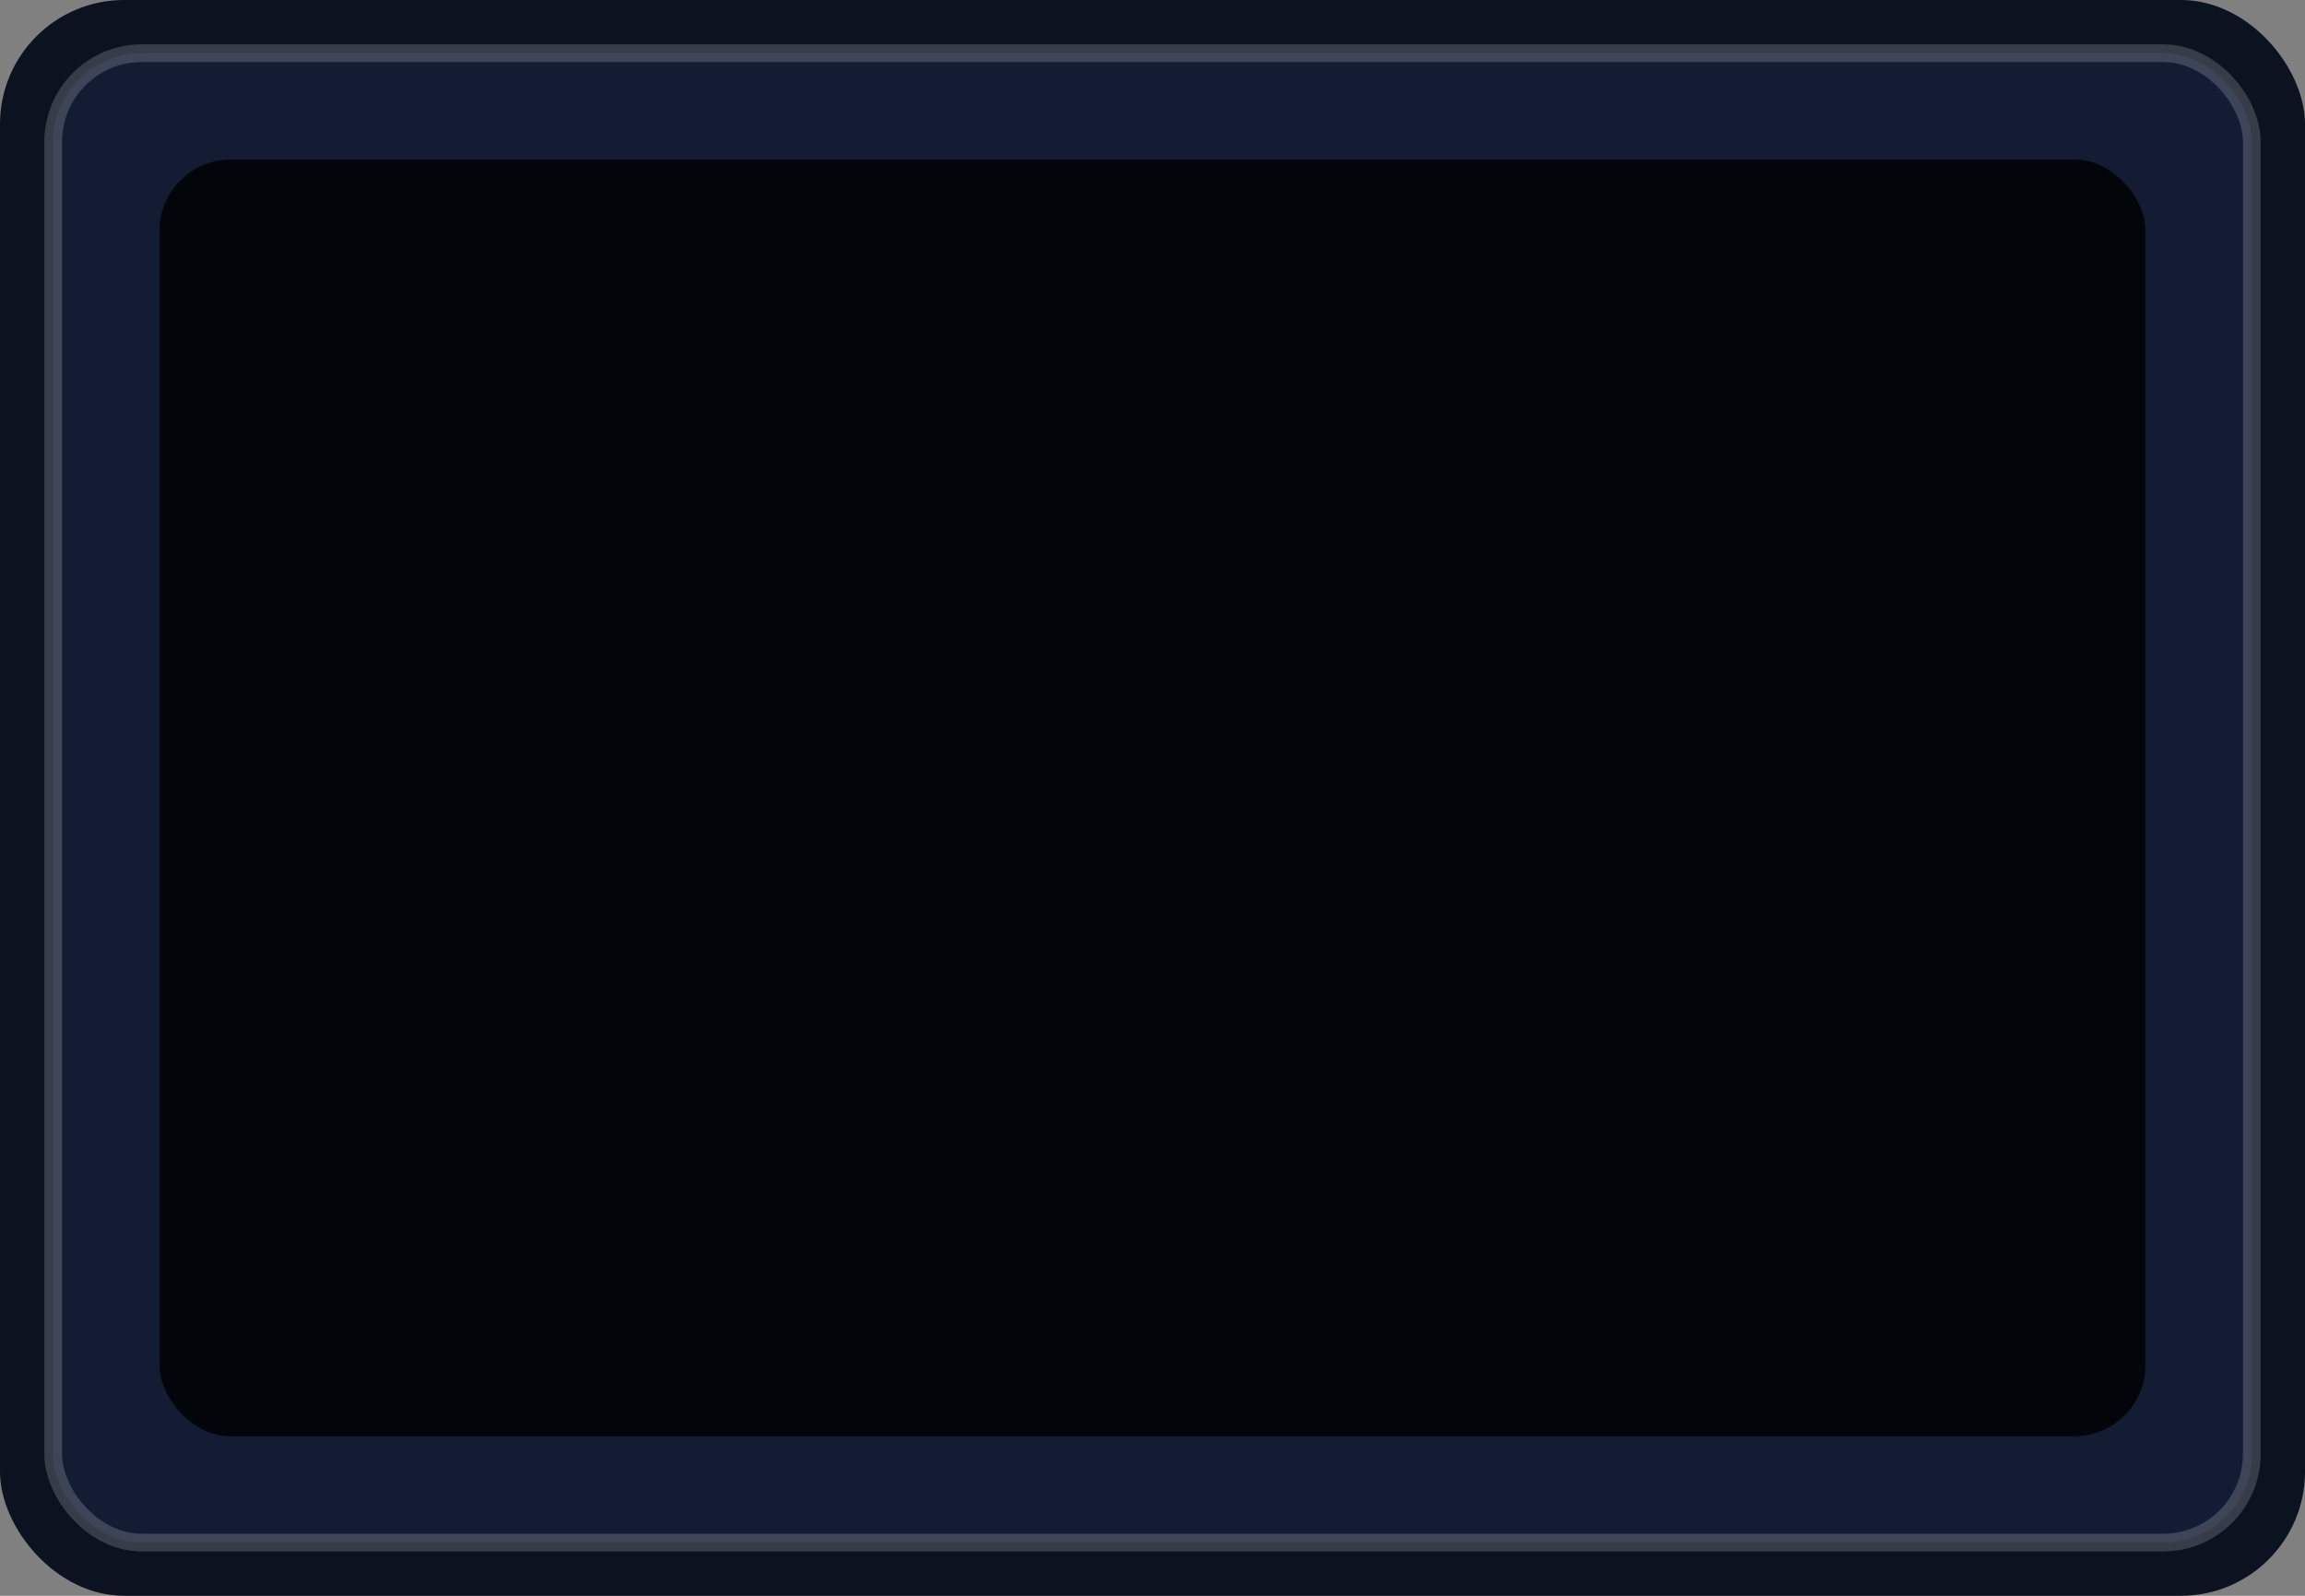 <svg xmlns="http://www.w3.org/2000/svg" width="520" height="360" viewBox="0 0 520 360">
  <rect x="0" y="0" width="520" height="360" fill="#808080" stroke="none"/>
  <rect x="0" y="0" width="520" height="360" rx="28" fill="#0b1220" />
  <rect x="12" y="12" width="496" height="336" rx="20" fill="#141c33" stroke="rgba(255,255,255,0.18)" stroke-width="4" />
  <rect x="36" y="36" width="448" height="288" rx="16" fill="#02050a" />
</svg>
